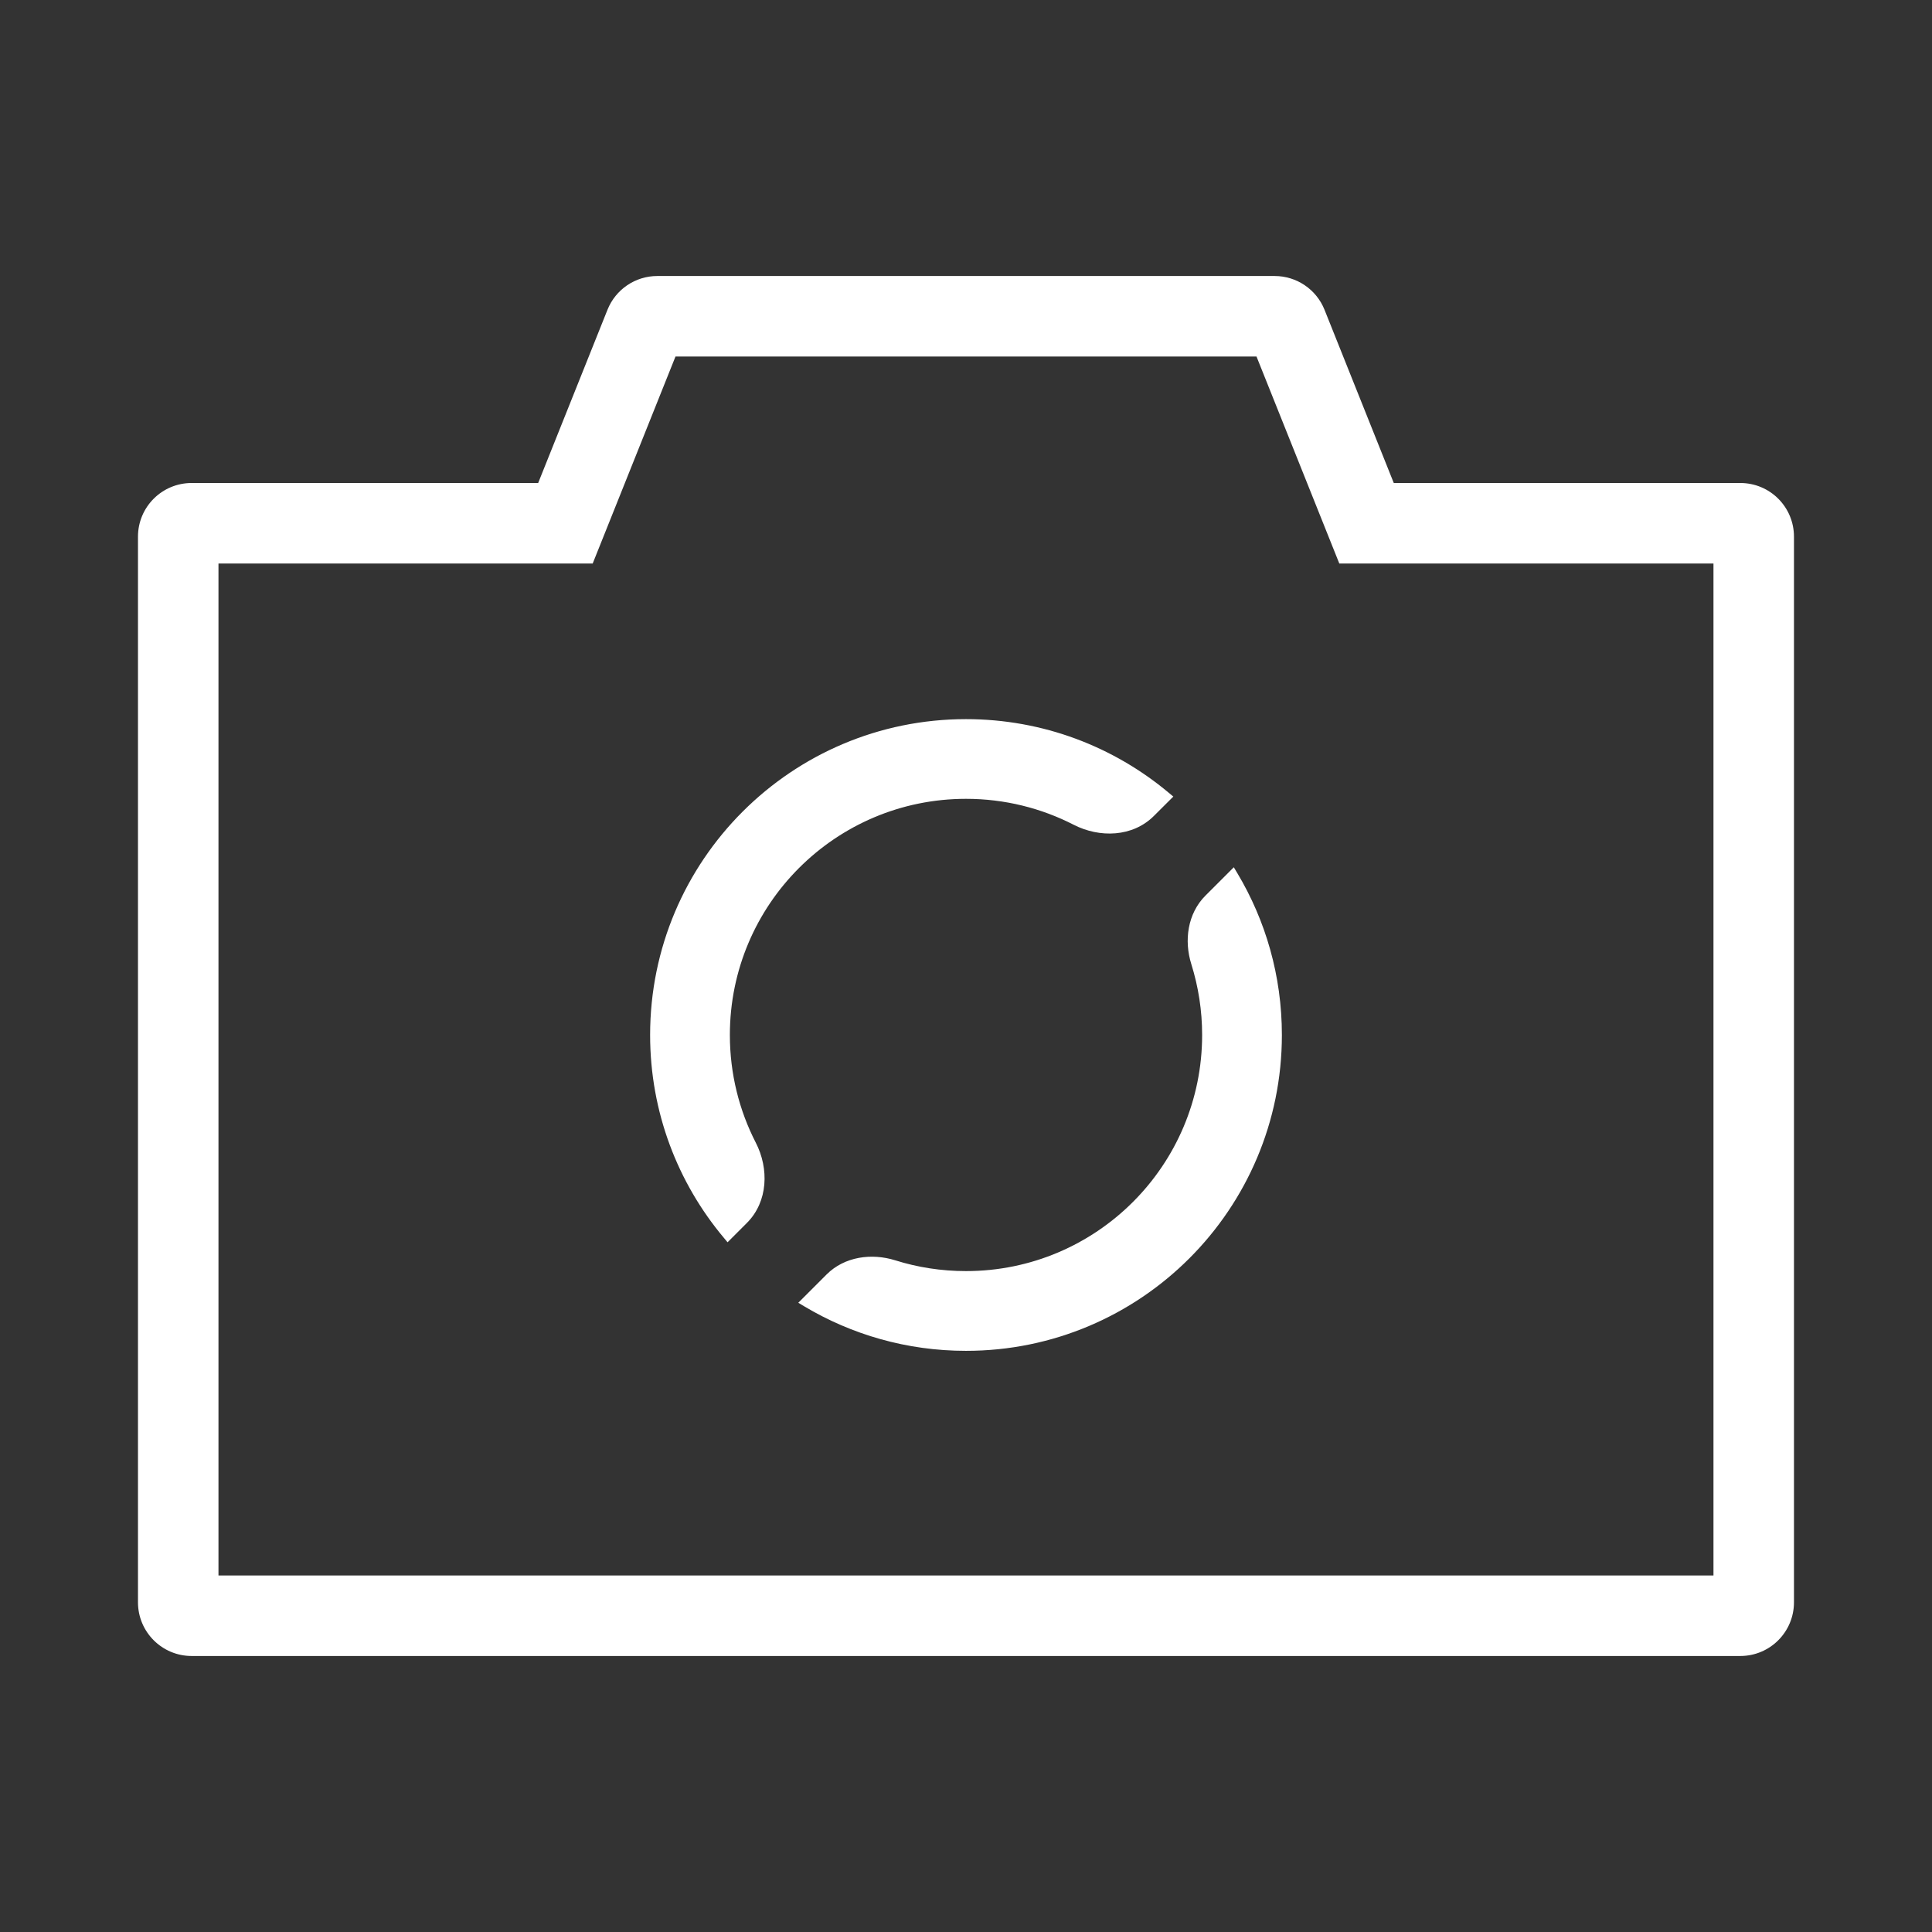 <svg width="36" height="36" viewBox="0 0 36 36" fill="none" xmlns="http://www.w3.org/2000/svg">
<rect x="0" y="0" width="36" height="36" fill="#333333" stroke="none"/>
<path d="M21.863 14.843L21.503 15.202C21.105 15.601 20.487 15.615 20.006 15.368C19.405 15.06 18.723 14.885 18 14.885C15.57 14.885 13.6 16.855 13.6 19.285C13.6 20.008 13.774 20.69 14.083 21.292C14.33 21.772 14.315 22.39 13.917 22.788L13.557 23.148L13.487 23.064C12.63 22.042 12.114 20.724 12.114 19.285C12.114 16.035 14.749 13.4 18 13.4C19.438 13.4 20.756 13.916 21.779 14.773L21.863 14.843Z" fill="white"/>
<path d="M22.99 16.16L23.056 16.27C23.583 17.152 23.886 18.184 23.886 19.285C23.886 22.536 21.251 25.171 18 25.171C16.898 25.171 15.867 24.868 14.985 24.341L14.875 24.275L15.401 23.749C15.738 23.412 16.243 23.347 16.681 23.484C17.097 23.615 17.54 23.685 18 23.685C20.43 23.685 22.4 21.715 22.4 19.285C22.4 18.826 22.329 18.383 22.199 17.967C22.061 17.529 22.126 17.024 22.463 16.687L22.99 16.16Z" fill="white"/>
<path fill-rule="evenodd" clip-rule="evenodd" d="M12.248 5.143C11.839 5.143 11.472 5.392 11.32 5.771L10.028 9H3.571C3.019 9 2.571 9.447 2.571 10V29.857C2.571 30.409 3.019 30.857 3.571 30.857H32.428C32.981 30.857 33.428 30.409 33.428 29.857V10C33.428 9.447 32.981 9 32.428 9H25.971L24.68 5.771C24.528 5.392 24.16 5.143 23.751 5.143H12.248ZM4.071 10.5H11.044L12.587 6.643H23.413L24.956 10.5H31.928V29.357H4.071V10.5Z" fill="white"/>
</svg>
